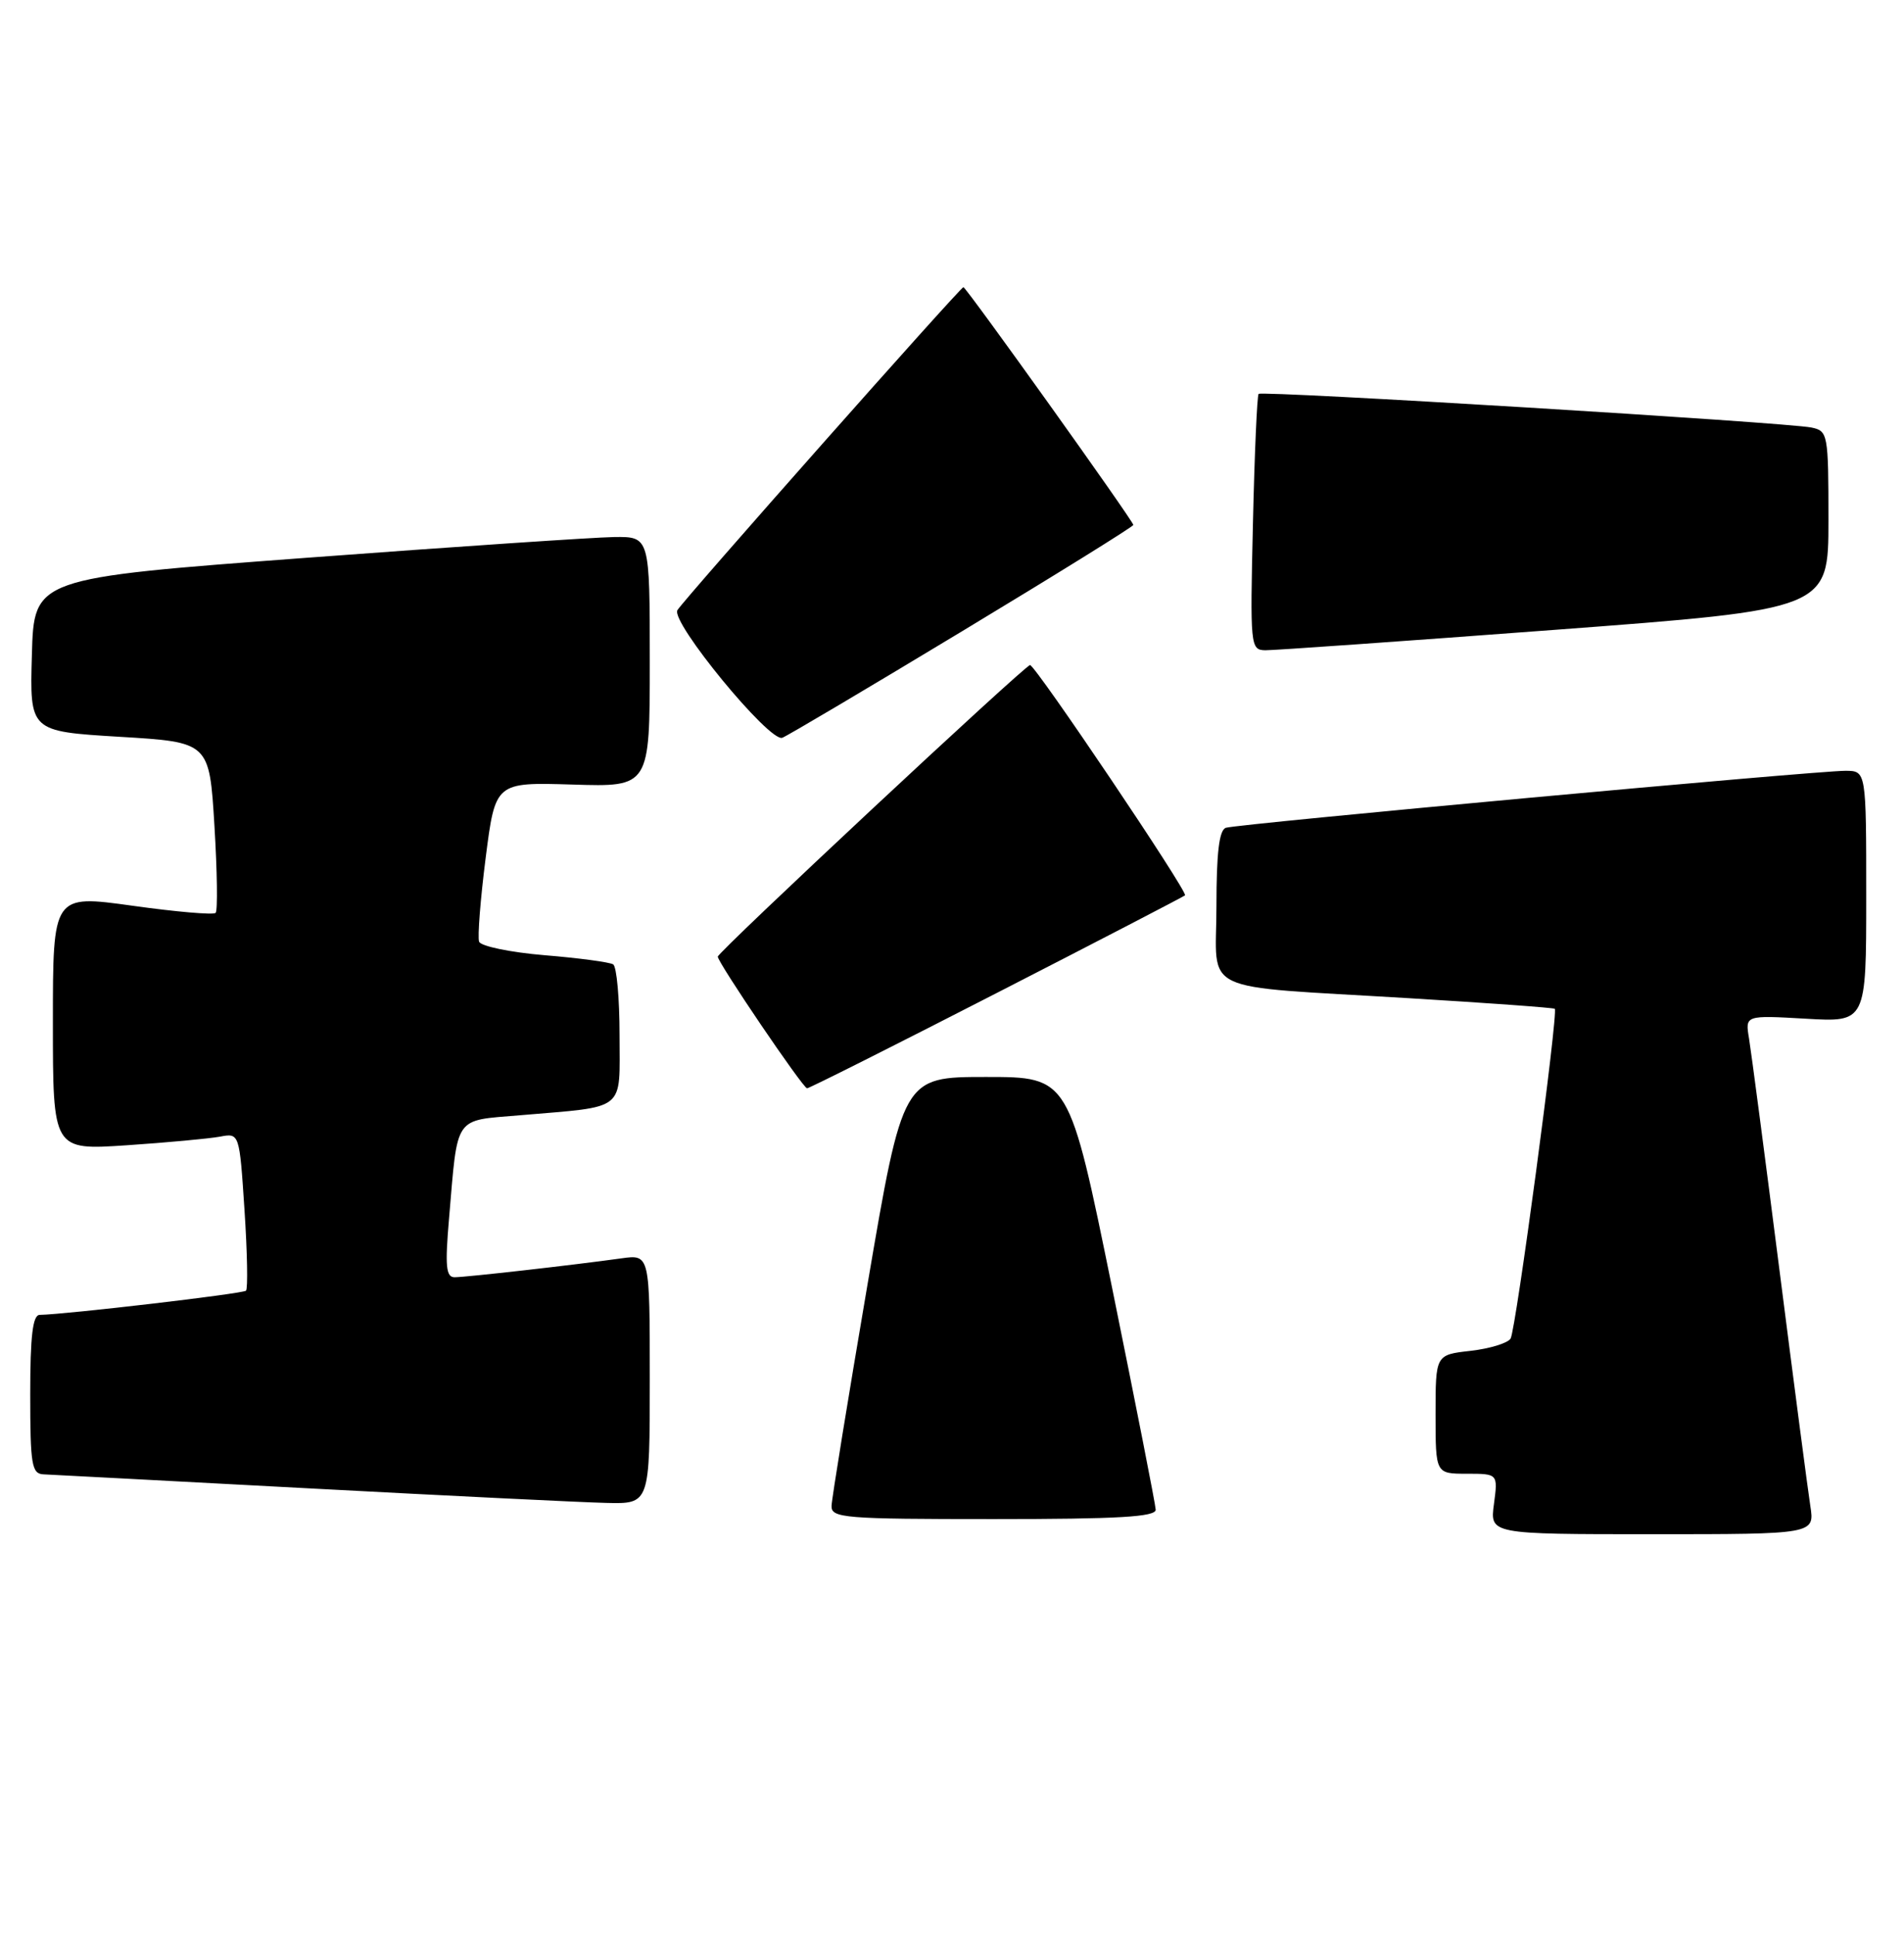 <?xml version="1.0" encoding="UTF-8" standalone="no"?>
<!DOCTYPE svg PUBLIC "-//W3C//DTD SVG 1.1//EN" "http://www.w3.org/Graphics/SVG/1.1/DTD/svg11.dtd" >
<svg xmlns="http://www.w3.org/2000/svg" xmlns:xlink="http://www.w3.org/1999/xlink" version="1.1" viewBox="0 0 252 256">
 <g >
 <path fill="currentColor"
d=" M 239.60 199.25 C 239.28 197.19 237.44 183.12 235.51 168.00 C 233.58 152.88 231.77 139.11 231.49 137.41 C 230.97 134.33 230.97 134.33 238.99 134.79 C 247.00 135.26 247.00 135.26 247.00 118.63 C 247.00 102.00 247.00 102.00 244.25 101.99 C 240.42 101.98 163.79 109.02 162.25 109.53 C 161.36 109.82 161.00 112.82 161.00 119.92 C 161.00 131.72 158.14 130.36 186.50 132.08 C 196.95 132.71 205.62 133.34 205.78 133.48 C 206.27 133.91 200.63 175.99 199.93 177.12 C 199.55 177.72 197.17 178.45 194.62 178.74 C 190.00 179.26 190.00 179.26 190.00 187.13 C 190.00 195.00 190.00 195.00 194.13 195.00 C 198.26 195.00 198.26 195.00 197.73 199.00 C 197.19 203.00 197.19 203.00 218.68 203.00 C 240.18 203.00 240.18 203.00 239.60 199.25 Z  M 152.96 199.75 C 152.93 199.06 150.34 185.90 147.21 170.50 C 141.50 142.50 141.50 142.50 130.50 142.50 C 119.50 142.50 119.50 142.50 114.81 170.00 C 112.23 185.12 110.09 198.29 110.06 199.25 C 110.00 200.86 111.67 201.00 131.50 201.00 C 148.06 201.00 152.99 200.71 152.96 199.75 Z  M 86.00 182.49 C 86.00 165.98 86.00 165.98 82.25 166.50 C 75.96 167.38 61.64 169.00 60.16 169.00 C 59.03 169.00 58.89 167.53 59.43 161.25 C 60.61 147.42 59.99 148.32 68.80 147.57 C 83.05 146.35 82.00 147.20 82.00 136.98 C 82.00 132.11 81.62 127.88 81.15 127.60 C 80.69 127.31 76.60 126.76 72.06 126.39 C 67.53 126.01 63.64 125.20 63.41 124.60 C 63.19 123.99 63.58 119.00 64.28 113.50 C 65.56 103.50 65.56 103.50 75.78 103.81 C 86.00 104.13 86.00 104.13 86.00 87.56 C 86.00 71.00 86.00 71.00 81.25 71.06 C 78.64 71.10 60.30 72.33 40.50 73.81 C 4.50 76.50 4.50 76.50 4.22 86.64 C 3.93 96.77 3.93 96.77 15.82 97.49 C 27.71 98.20 27.71 98.20 28.38 109.24 C 28.75 115.31 28.82 120.51 28.54 120.79 C 28.26 121.08 23.29 120.65 17.51 119.84 C 7.00 118.38 7.00 118.38 7.00 135.28 C 7.00 152.19 7.00 152.19 16.75 151.54 C 22.11 151.18 27.67 150.66 29.10 150.40 C 31.69 149.91 31.69 149.91 32.36 160.11 C 32.73 165.71 32.82 170.52 32.56 170.78 C 32.15 171.18 8.83 173.91 5.25 173.98 C 4.33 173.99 4.00 176.78 4.00 184.50 C 4.00 193.80 4.20 195.01 5.75 195.08 C 6.71 195.12 22.57 195.96 41.00 196.94 C 59.43 197.92 77.09 198.79 80.25 198.86 C 86.00 199.00 86.00 199.00 86.00 182.49 Z  M 131.92 131.39 C 145.44 124.46 156.65 118.64 156.84 118.47 C 157.28 118.06 137.03 88.00 136.33 88.00 C 135.67 88.00 95.00 125.97 95.00 126.58 C 95.00 127.36 106.28 144.00 106.82 144.00 C 107.10 144.00 118.40 138.33 131.92 131.39 Z  M 127.36 83.51 C 139.81 76.00 150.00 69.67 150.00 69.46 C 150.00 68.94 127.88 38.00 127.51 38.00 C 127.10 38.00 90.59 79.23 89.66 80.73 C 88.71 82.27 101.86 98.27 103.54 97.62 C 104.19 97.38 114.90 91.03 127.36 83.51 Z  M 205.75 83.34 C 242.00 80.62 242.00 80.62 242.00 68.83 C 242.00 57.41 241.93 57.02 239.75 56.57 C 236.47 55.89 167.00 51.66 166.58 52.12 C 166.38 52.33 166.04 60.04 165.83 69.25 C 165.45 85.54 165.49 86.00 167.47 86.04 C 168.59 86.05 185.81 84.84 205.75 83.34 Z "/>
</g>
</svg>
